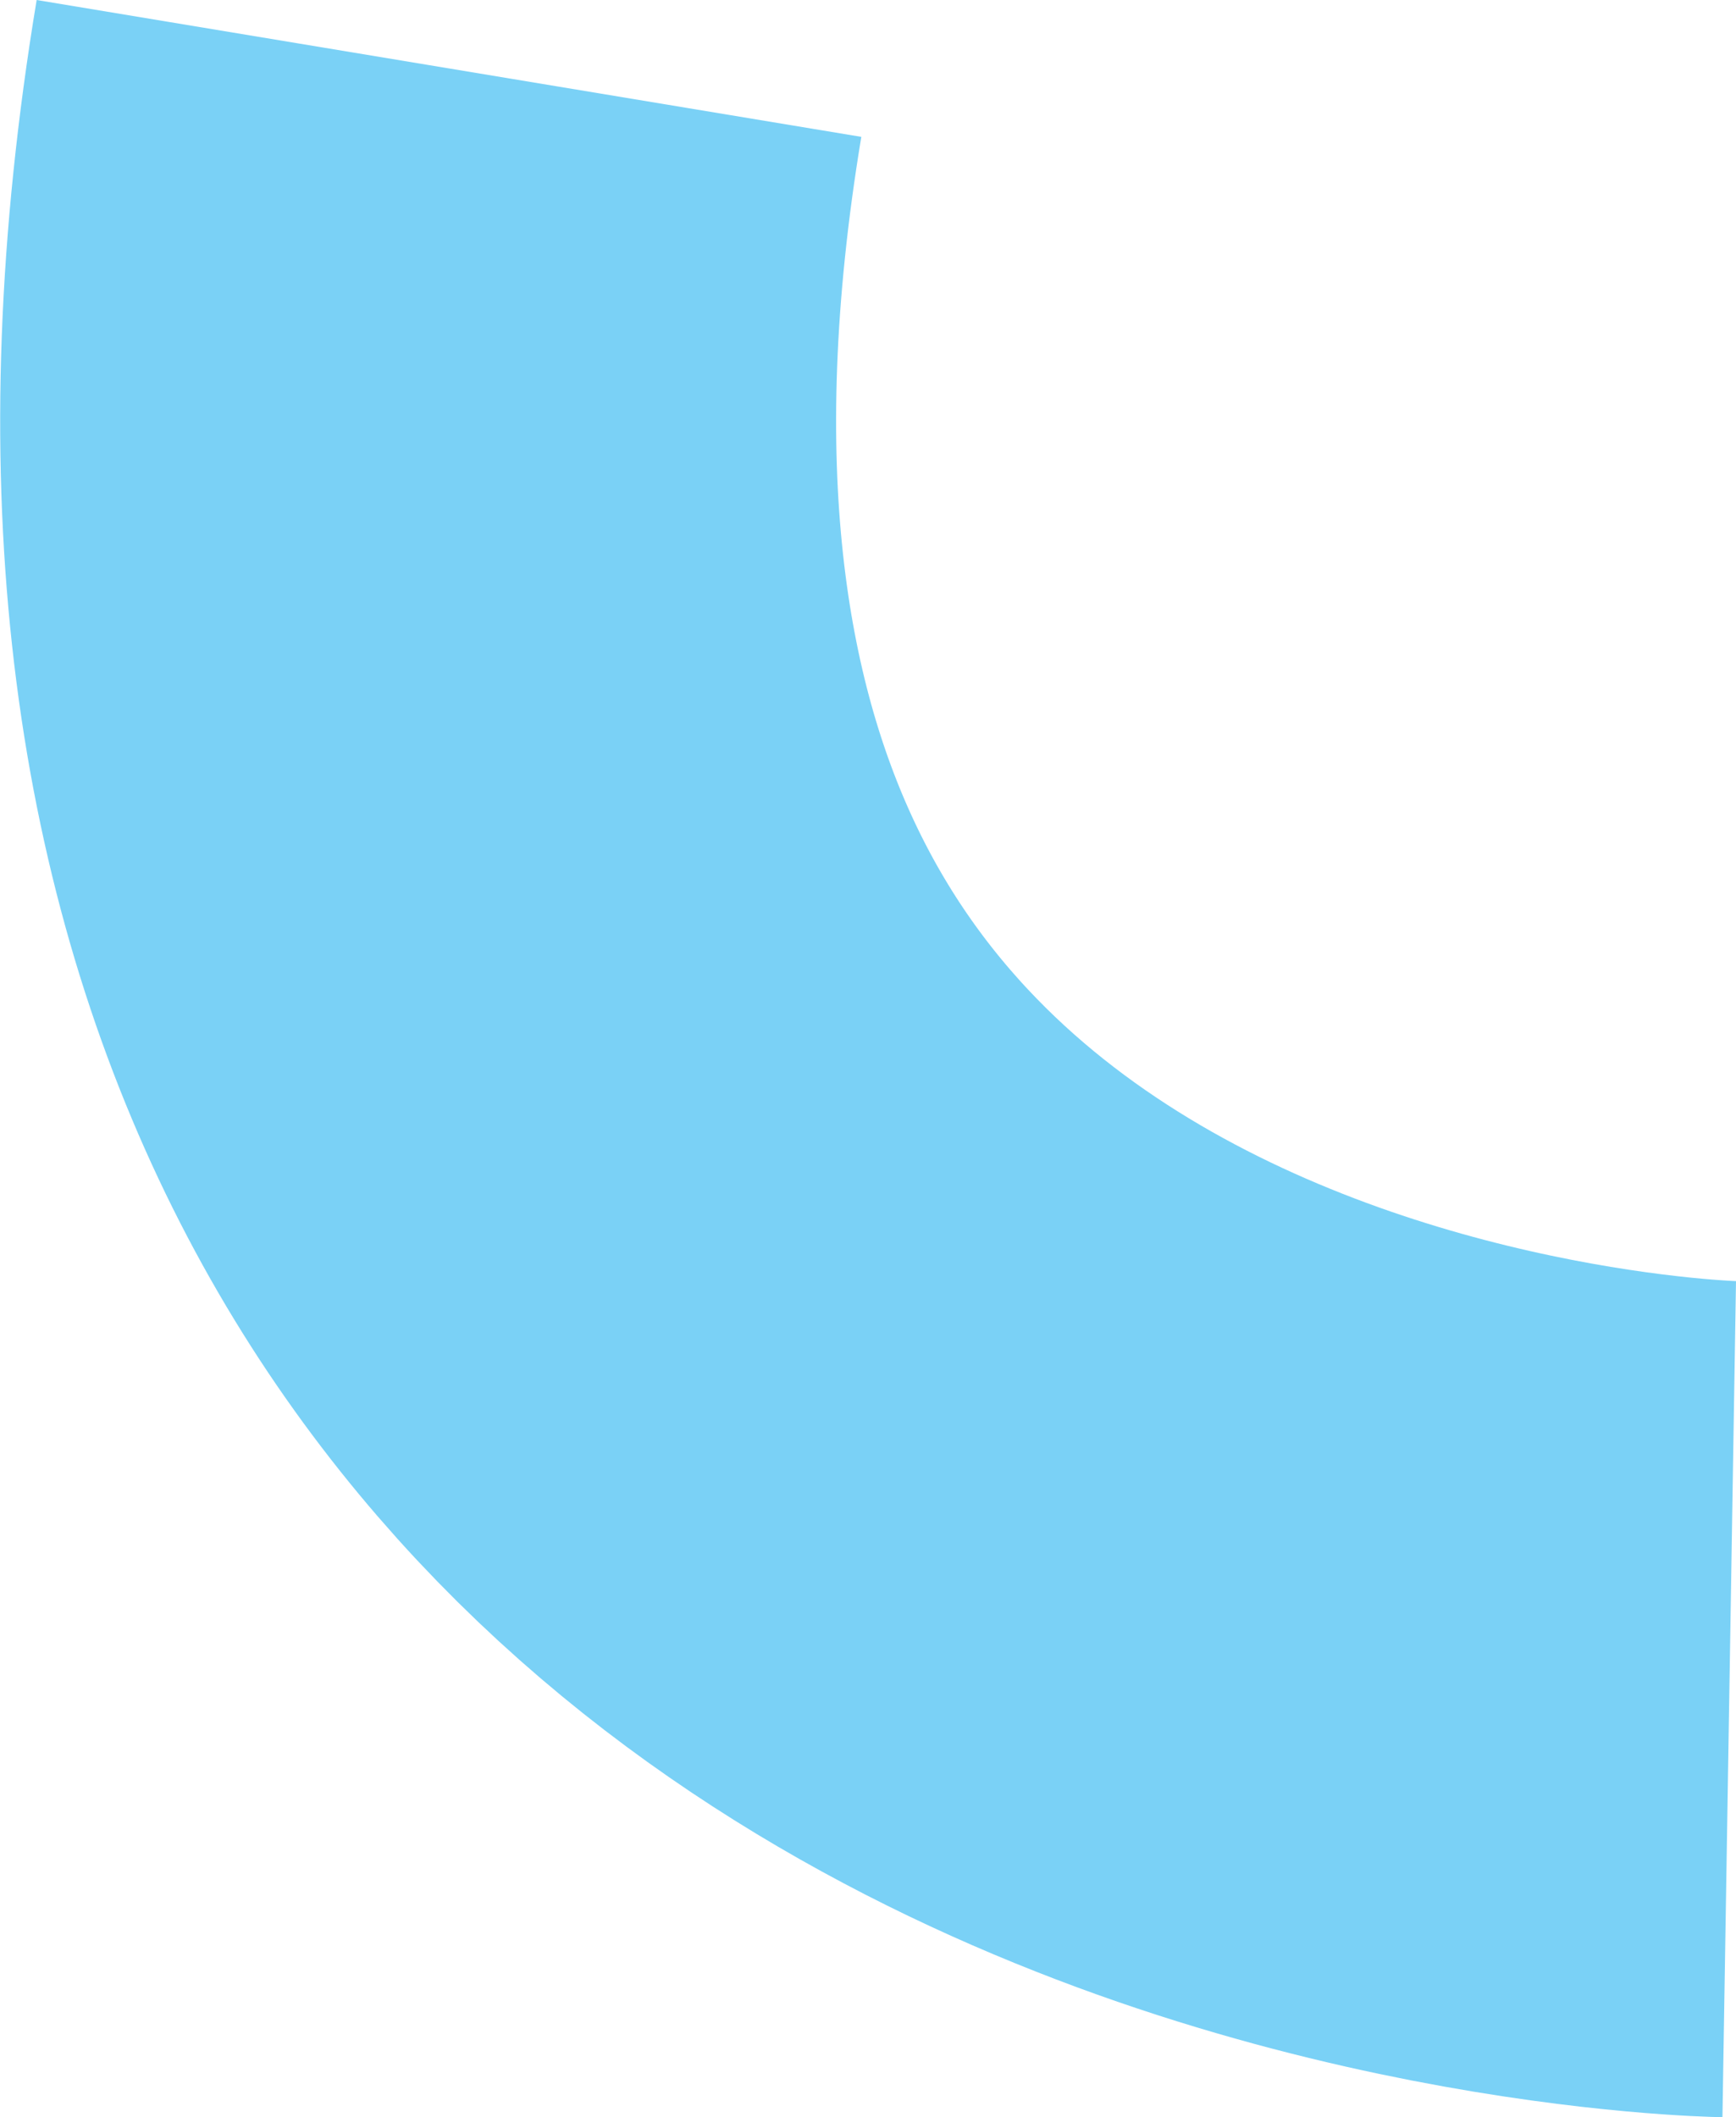 <svg xmlns="http://www.w3.org/2000/svg" width="124.603" height="151.93" viewBox="0 0 124.603 151.93">
  <path id="Path_42" data-name="Path 42" d="M-11462.547-3016.88s1.8-111.009,117.023-91.891" transform="translate(3140.997 -11340.613) rotate(-90)" fill="none" stroke="#7ad1f6" stroke-width="60"/>
</svg>
